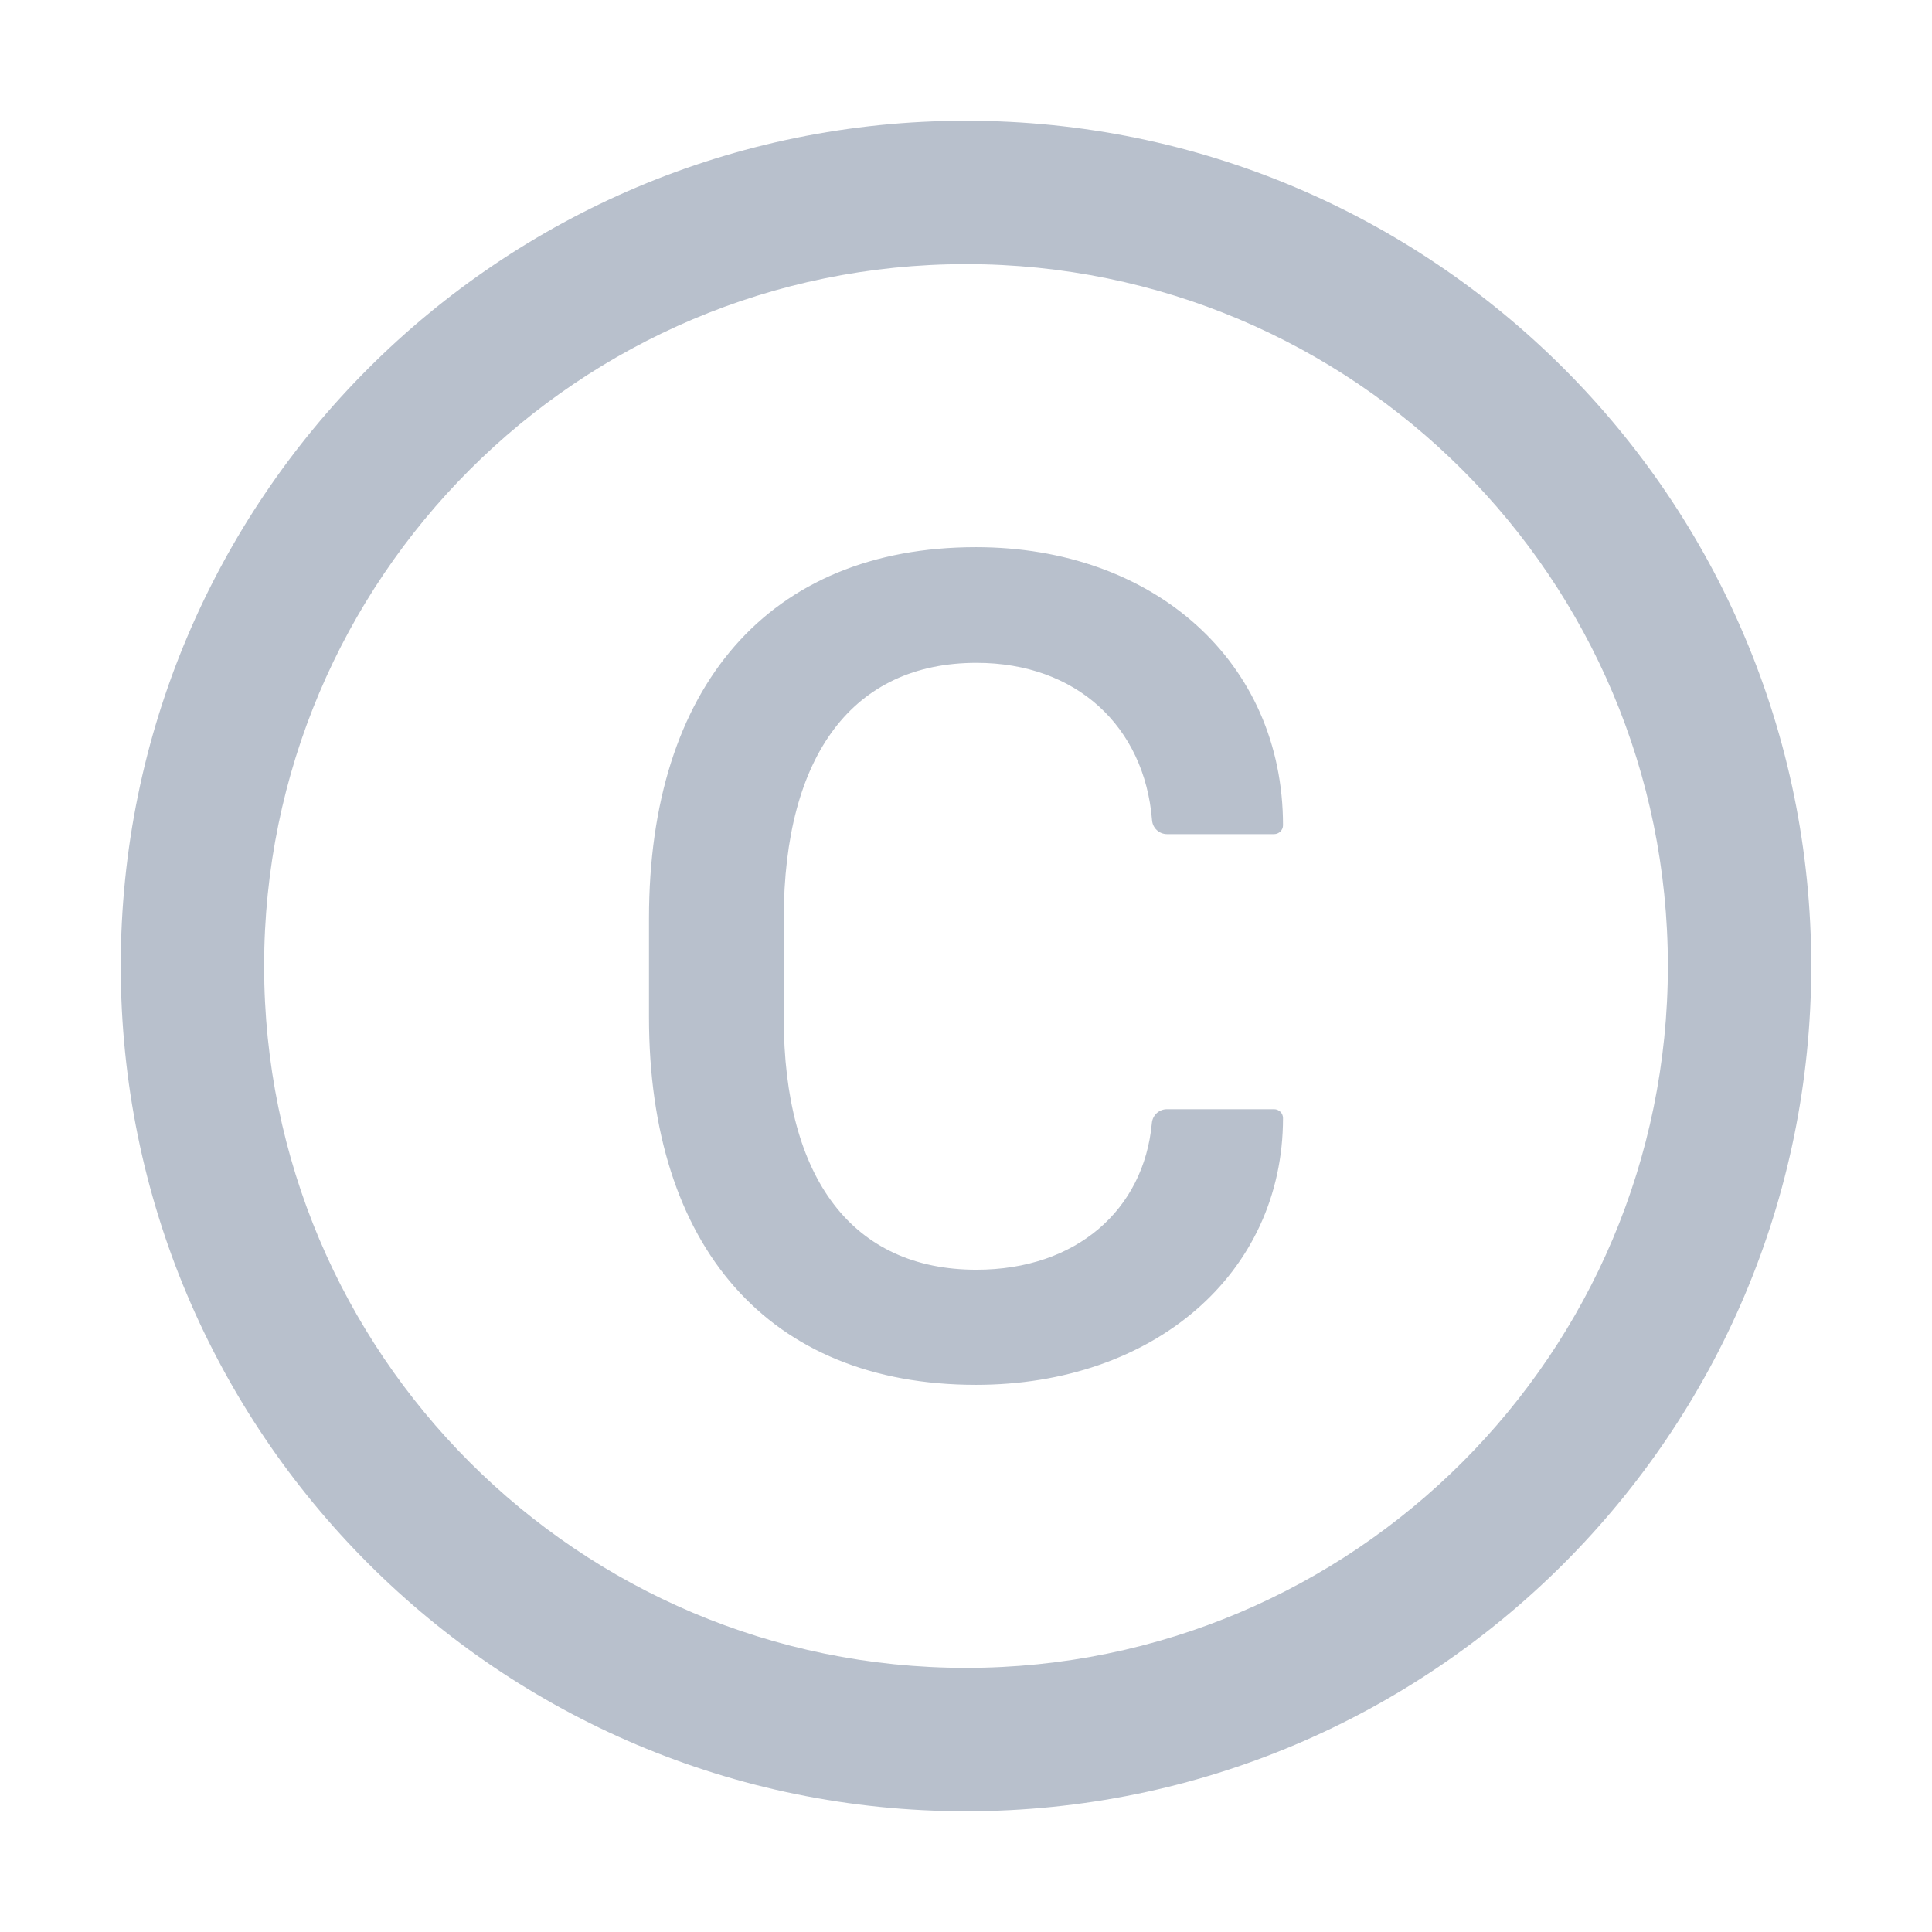 <svg width="24" height="24" viewBox="0 0 24 24" fill="none" xmlns="http://www.w3.org/2000/svg">
<path d="M12 1.5C6.202 1.5 1.5 6.202 1.5 12C1.5 17.798 6.202 22.5 12 22.5C17.798 22.5 22.5 17.798 22.5 12C22.5 6.202 17.798 1.5 12 1.5ZM12 20.719C7.186 20.719 3.281 16.814 3.281 12C3.281 7.186 7.186 3.281 12 3.281C16.814 3.281 20.719 7.186 20.719 12C20.719 16.814 16.814 20.719 12 20.719ZM12.131 8.234C13.373 8.234 14.217 9.026 14.311 10.188C14.318 10.287 14.4 10.362 14.498 10.362H15.827C15.888 10.362 15.938 10.312 15.938 10.252C15.938 8.22 14.334 6.797 12.124 6.797C9.548 6.797 8.062 8.536 8.062 11.409V12.635C8.062 15.488 9.548 17.203 12.124 17.203C14.327 17.203 15.938 15.825 15.938 13.889C15.938 13.828 15.888 13.779 15.827 13.779H14.496C14.398 13.779 14.318 13.854 14.309 13.95C14.21 15.03 13.369 15.773 12.129 15.773C10.598 15.773 9.736 14.651 9.736 12.642V11.409C9.738 9.37 10.603 8.234 12.131 8.234Z" fill="#B8C0CC"/>
</svg>
